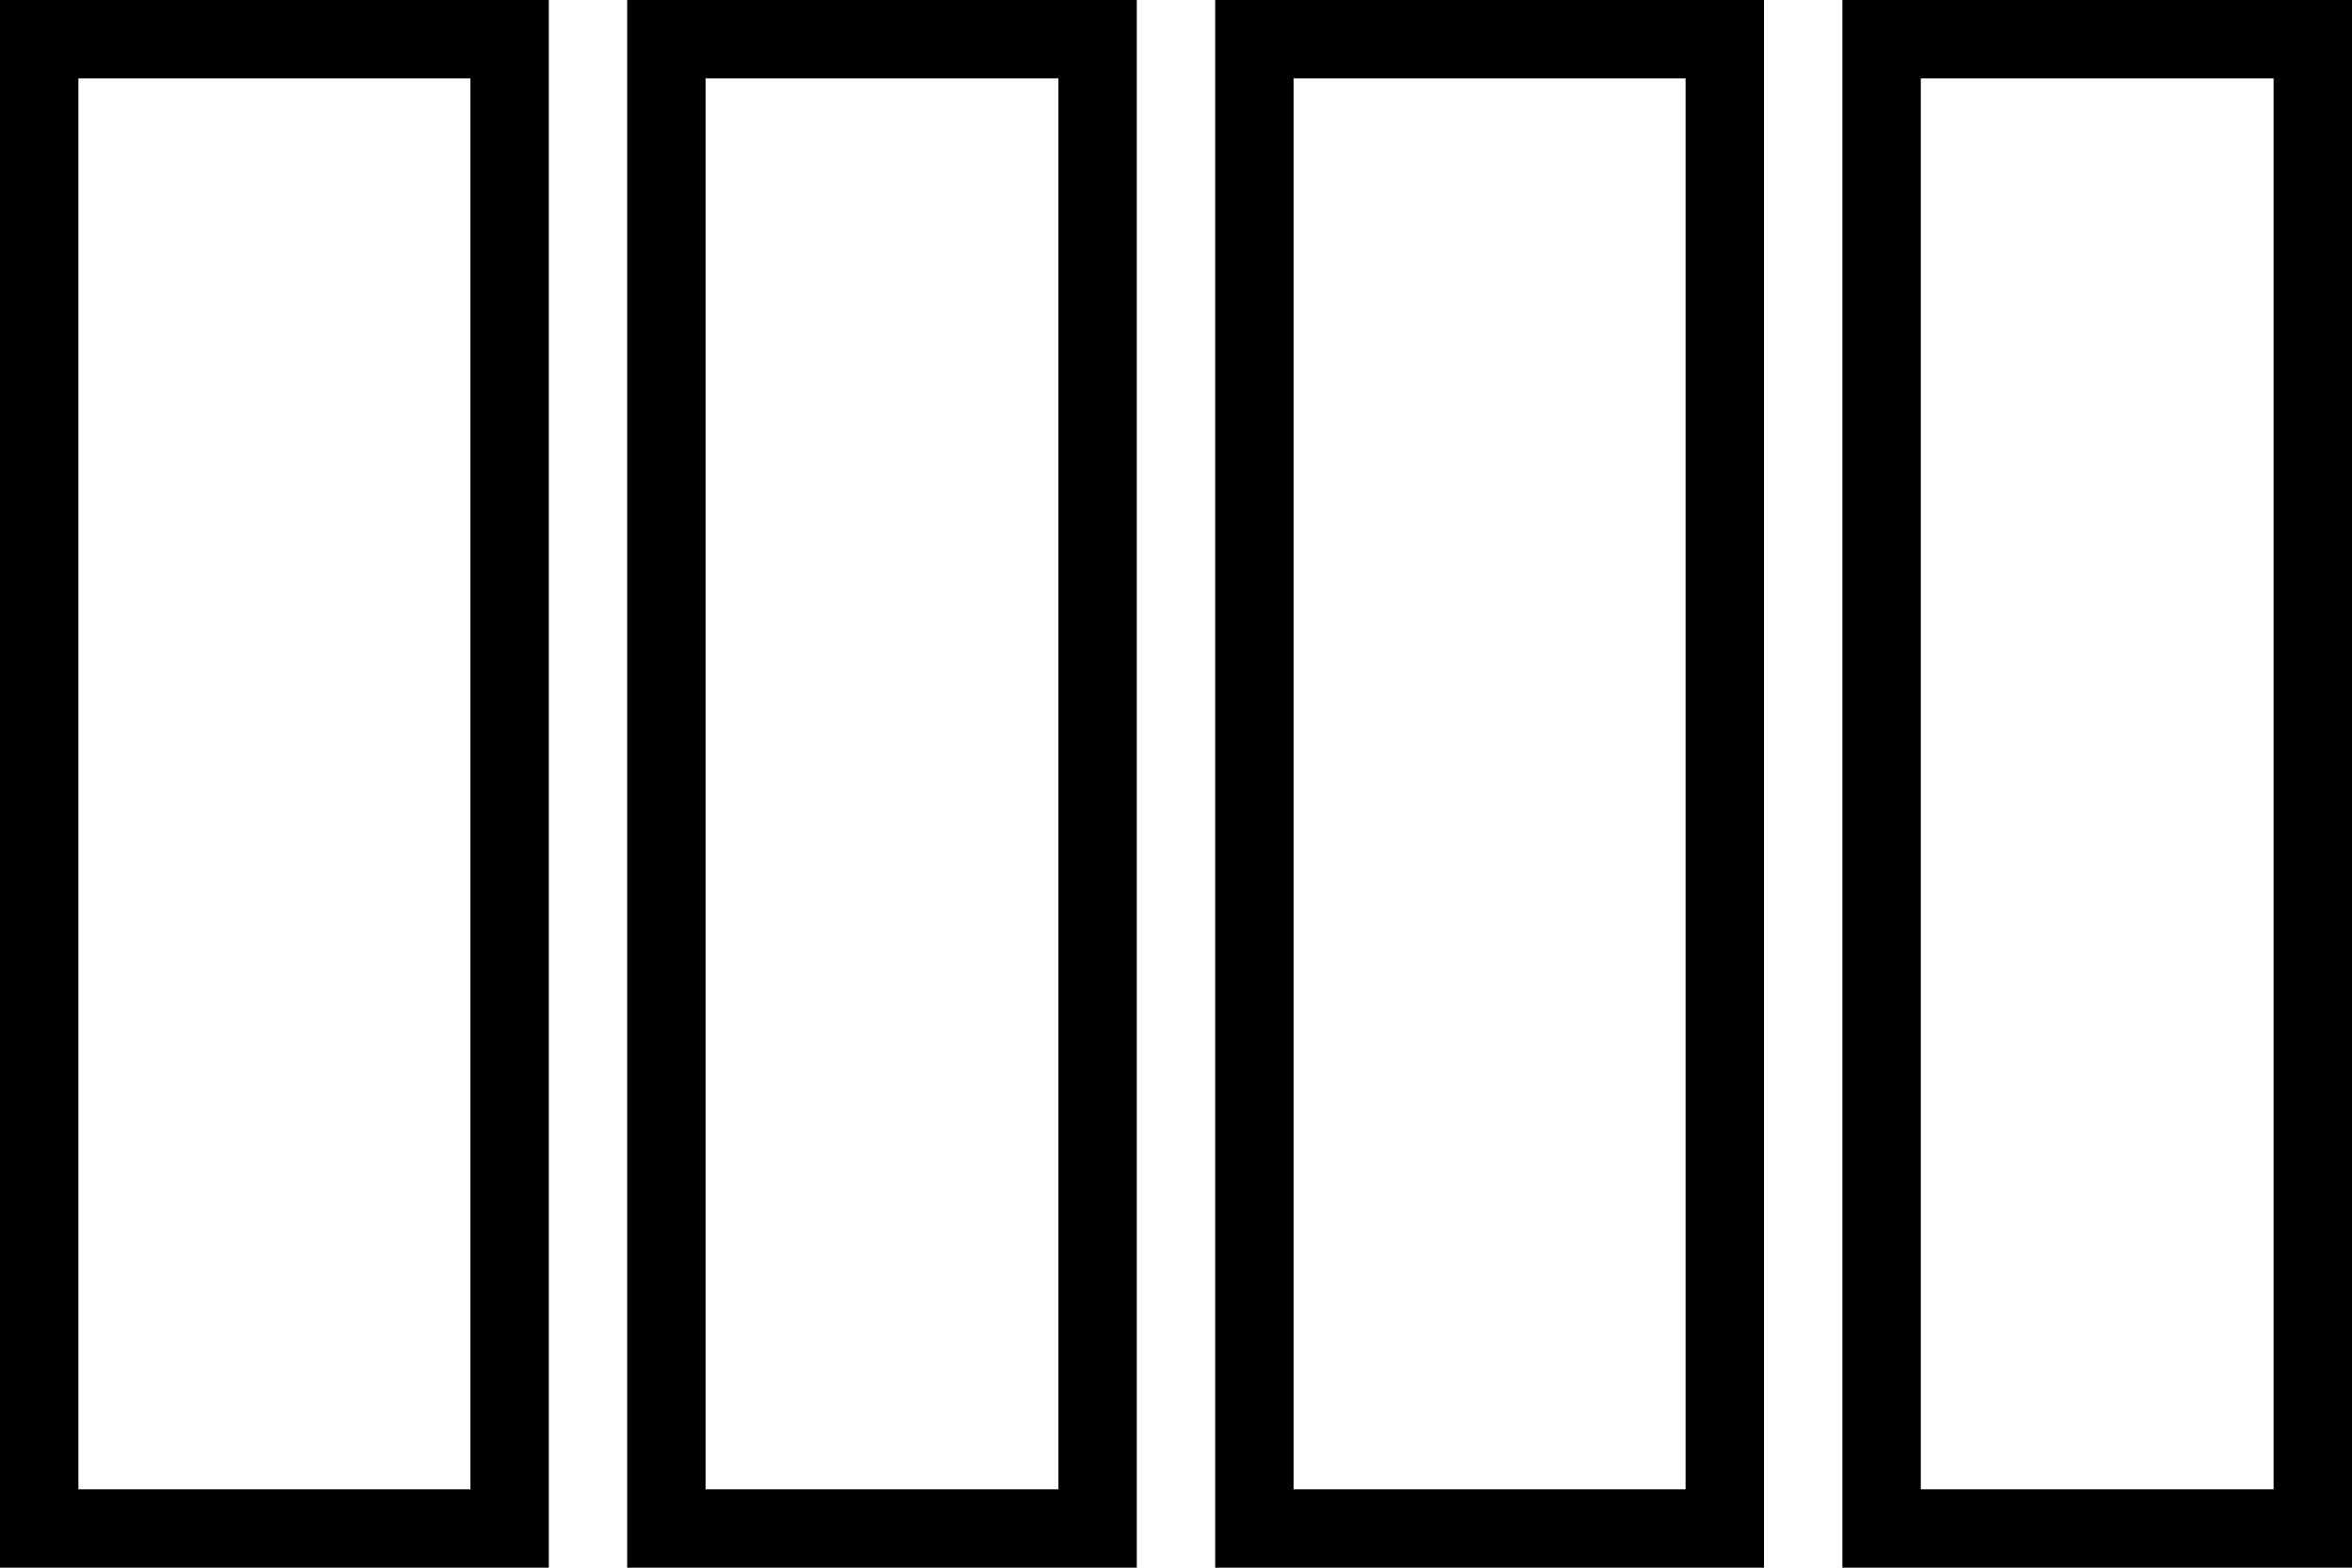 <svg width="60px" height="40px" viewBox="0 0 60 40" version="1.1" xmlns="http://www.w3.org/2000/svg" xmlns:xlink="http://www.w3.org/1999/xlink">
    <g stroke="none" stroke-width="1" fill="none" fill-rule="evenodd">
        <g stroke-width="2" stroke="#000000">
            <rect id="Rectangle" x="1" y="1" width="12" height="38"></rect>
            <rect id="Rectangle" x="17" y="1" width="11" height="38"></rect>
            <rect id="Rectangle" x="32" y="1" width="12" height="38"></rect>
            <rect id="Rectangle" x="48" y="1" width="11" height="38"></rect>
        </g>
    </g>
</svg>

